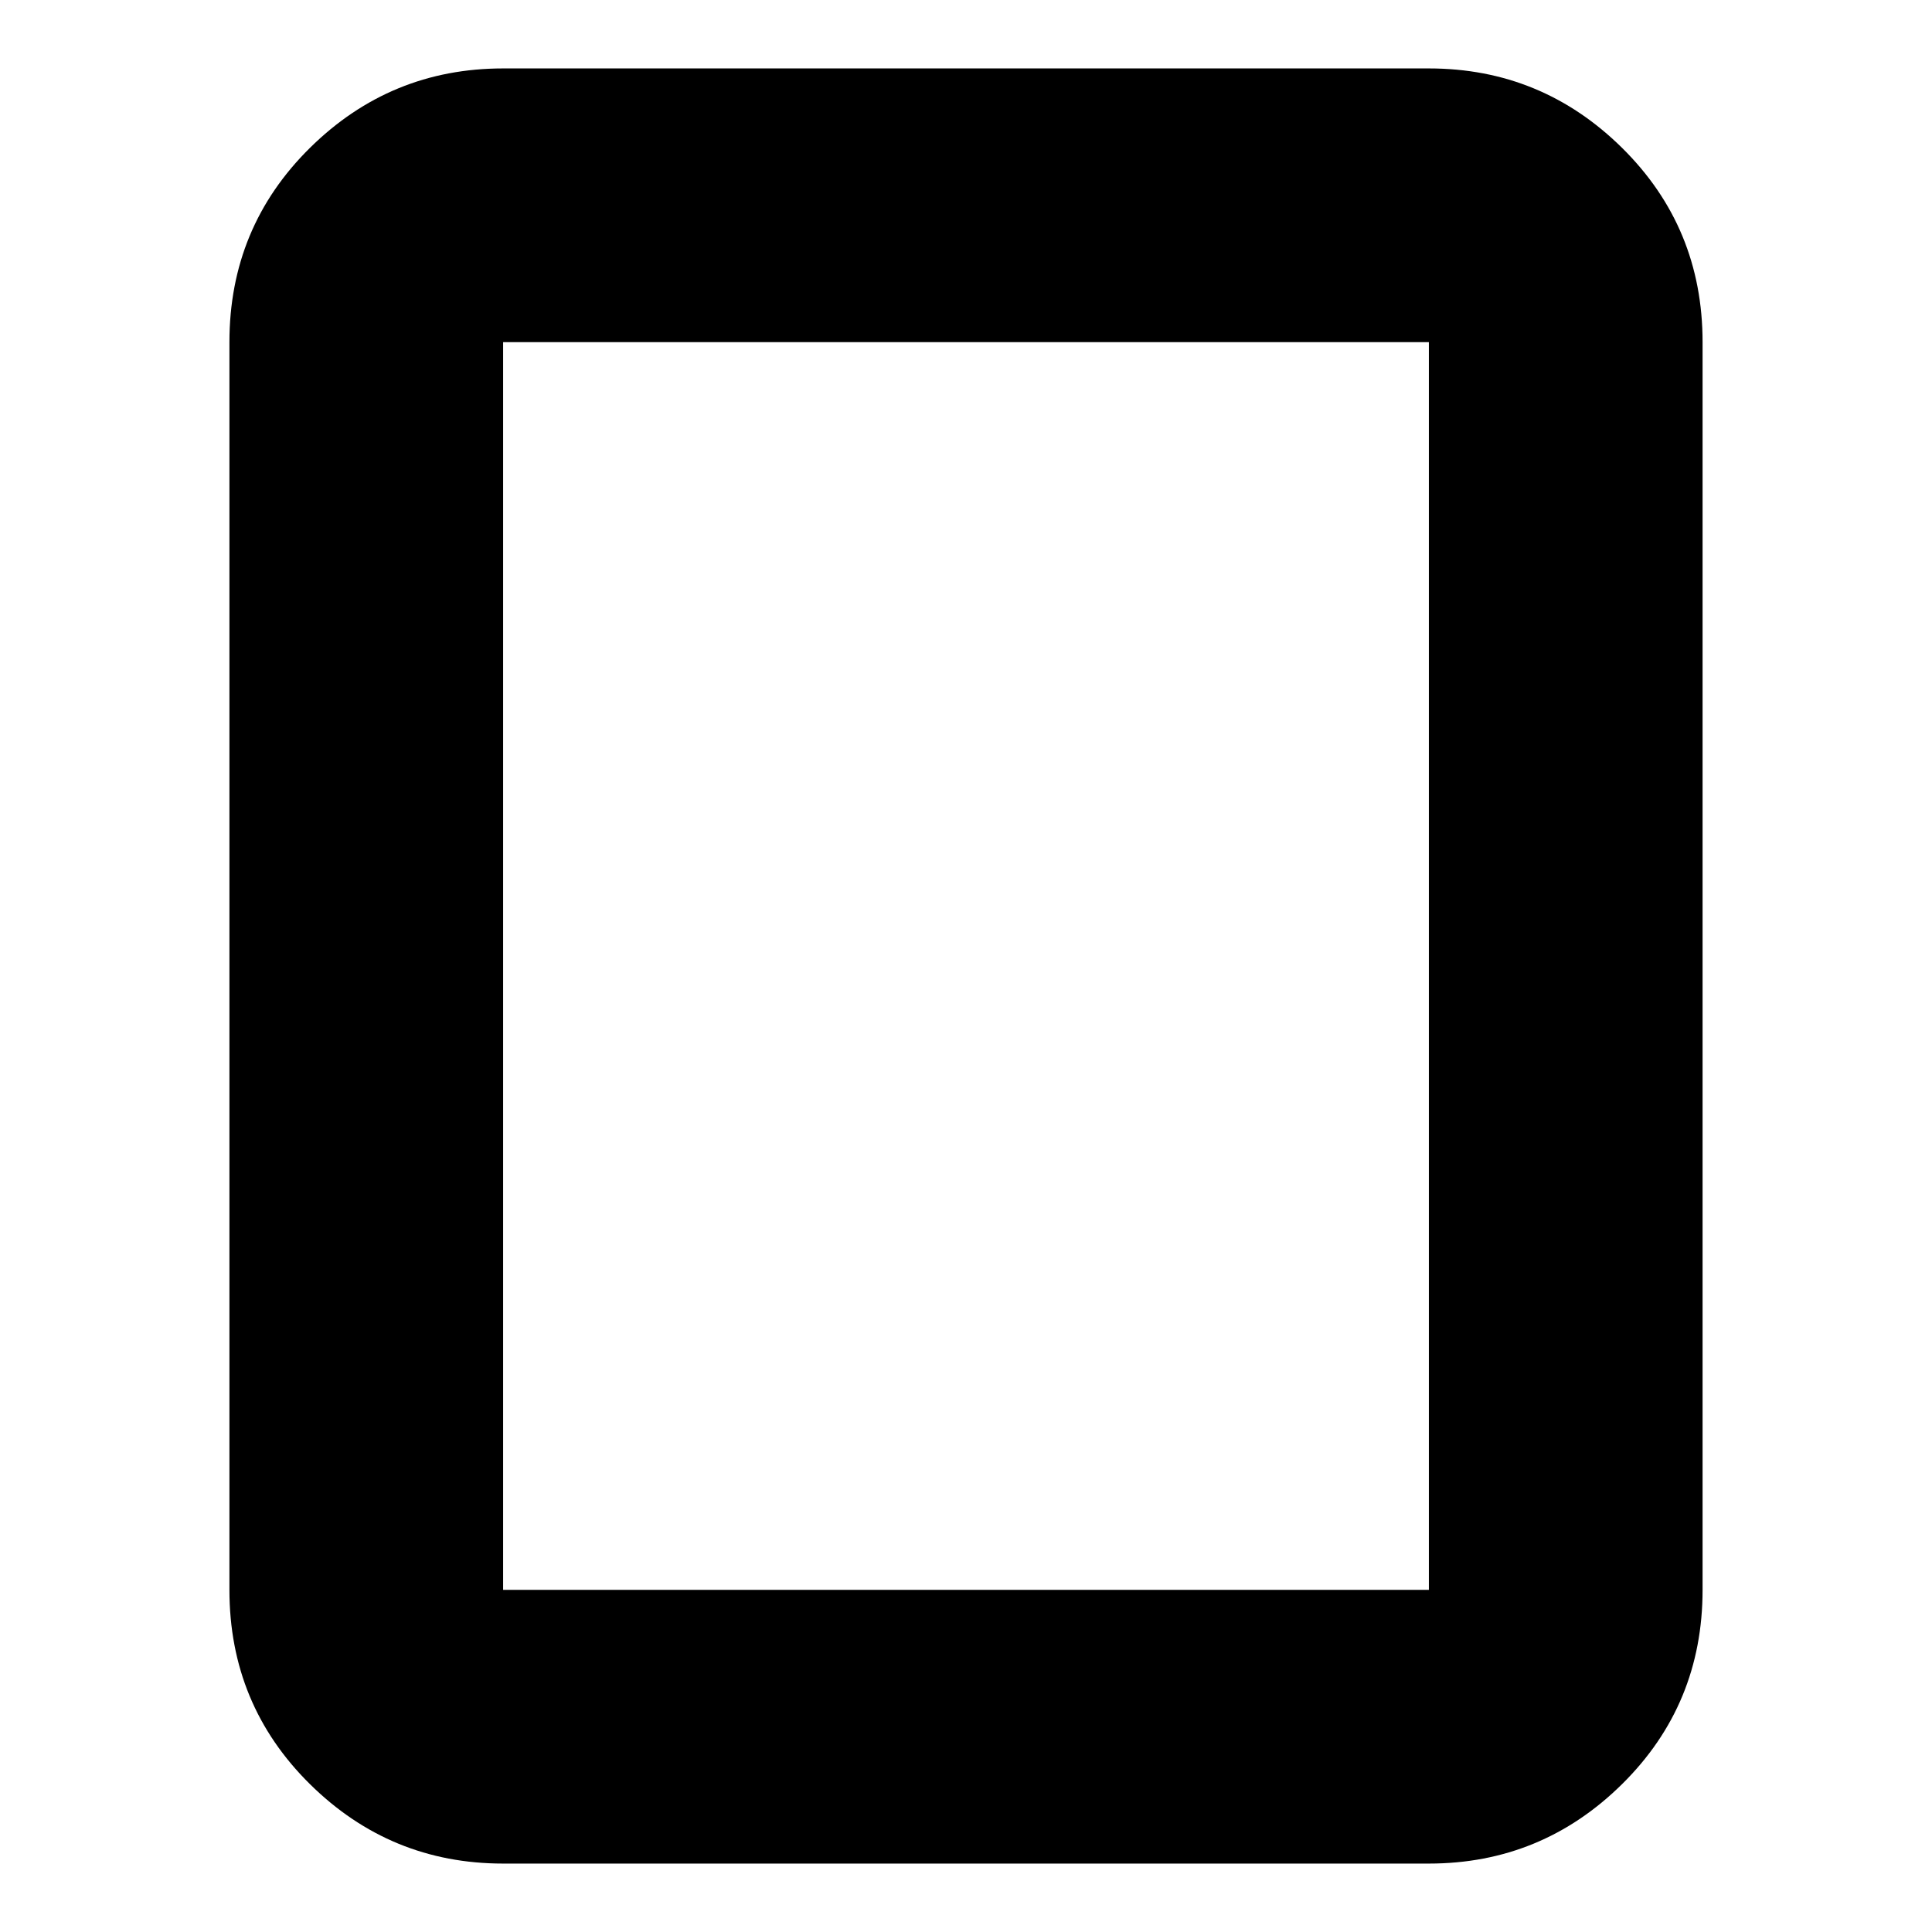 <svg xmlns="http://www.w3.org/2000/svg" height="24" width="24"><path d="M17.75 23.15H6.25Q4.85 23.15 3.85 22.163Q2.85 21.175 2.85 19.75V4.25Q2.85 2.825 3.85 1.837Q4.85 0.85 6.25 0.85H17.75Q19.15 0.85 20.15 1.837Q21.15 2.825 21.15 4.25V19.75Q21.15 21.175 20.15 22.163Q19.15 23.15 17.75 23.15ZM6.25 19.75H17.75Q17.75 19.75 17.75 19.75Q17.75 19.75 17.75 19.75V4.25Q17.75 4.25 17.75 4.25Q17.75 4.25 17.75 4.25H6.25Q6.25 4.25 6.25 4.25Q6.25 4.25 6.25 4.25V19.75Q6.25 19.75 6.25 19.75Q6.25 19.75 6.25 19.75ZM6.25 19.75Q6.25 19.75 6.25 19.75Q6.25 19.75 6.25 19.75V4.25Q6.25 4.25 6.25 4.25Q6.25 4.25 6.25 4.25Q6.25 4.25 6.25 4.25Q6.25 4.25 6.25 4.25V19.75Q6.25 19.75 6.25 19.75Q6.25 19.75 6.25 19.75Z"/></svg>